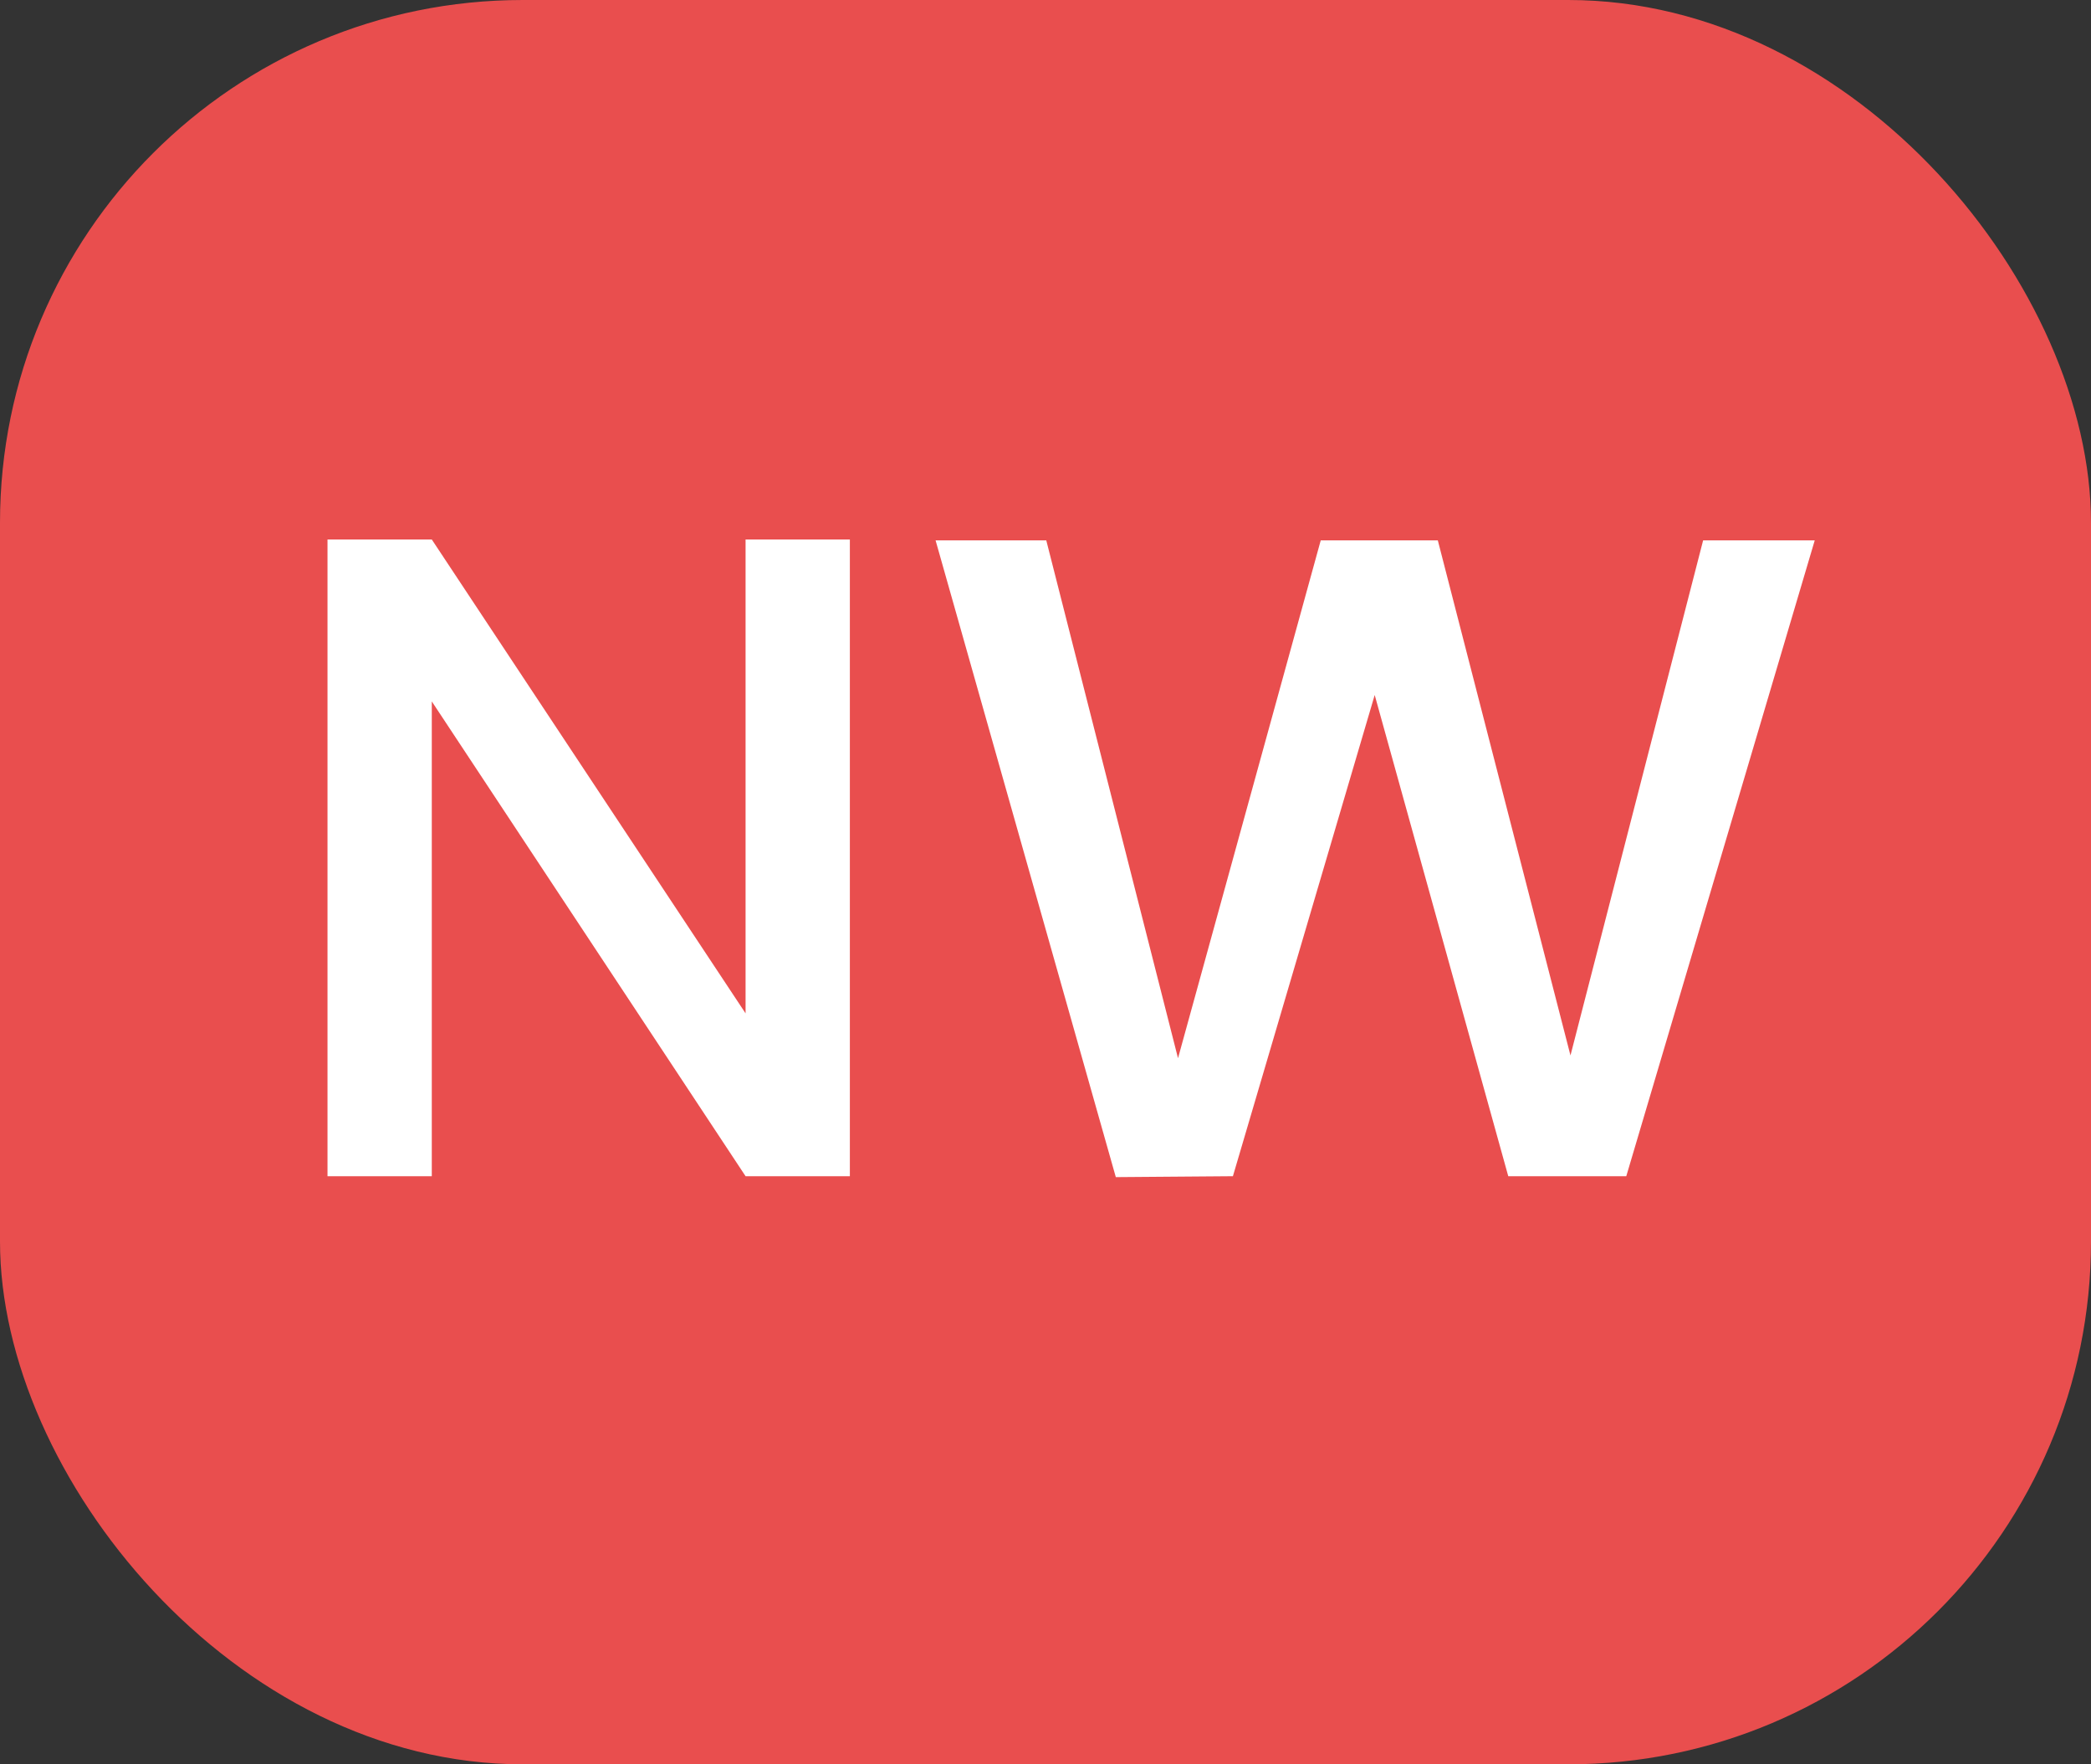 <svg width="32" height="27" viewBox="0 0 32 27" fill="none" xmlns="http://www.w3.org/2000/svg">
<rect x="0" y="0" width="32" height="27" fill="#333333" stroke="none"/>
<rect width="32" height="27" rx="8" fill="#E94E4E"/>
<path d="M13.006 18H11.41L6.608 10.734V18H5.012V8.256H6.608L11.41 15.508V8.256H13.006V18ZM27.772 8.27L24.888 18H23.082L21.038 10.636L18.868 18L17.076 18.014L14.318 8.27H16.012L18.028 16.194L20.212 8.27H22.004L24.034 16.152L26.064 8.27H27.772Z" fill="white"/>
</svg>
